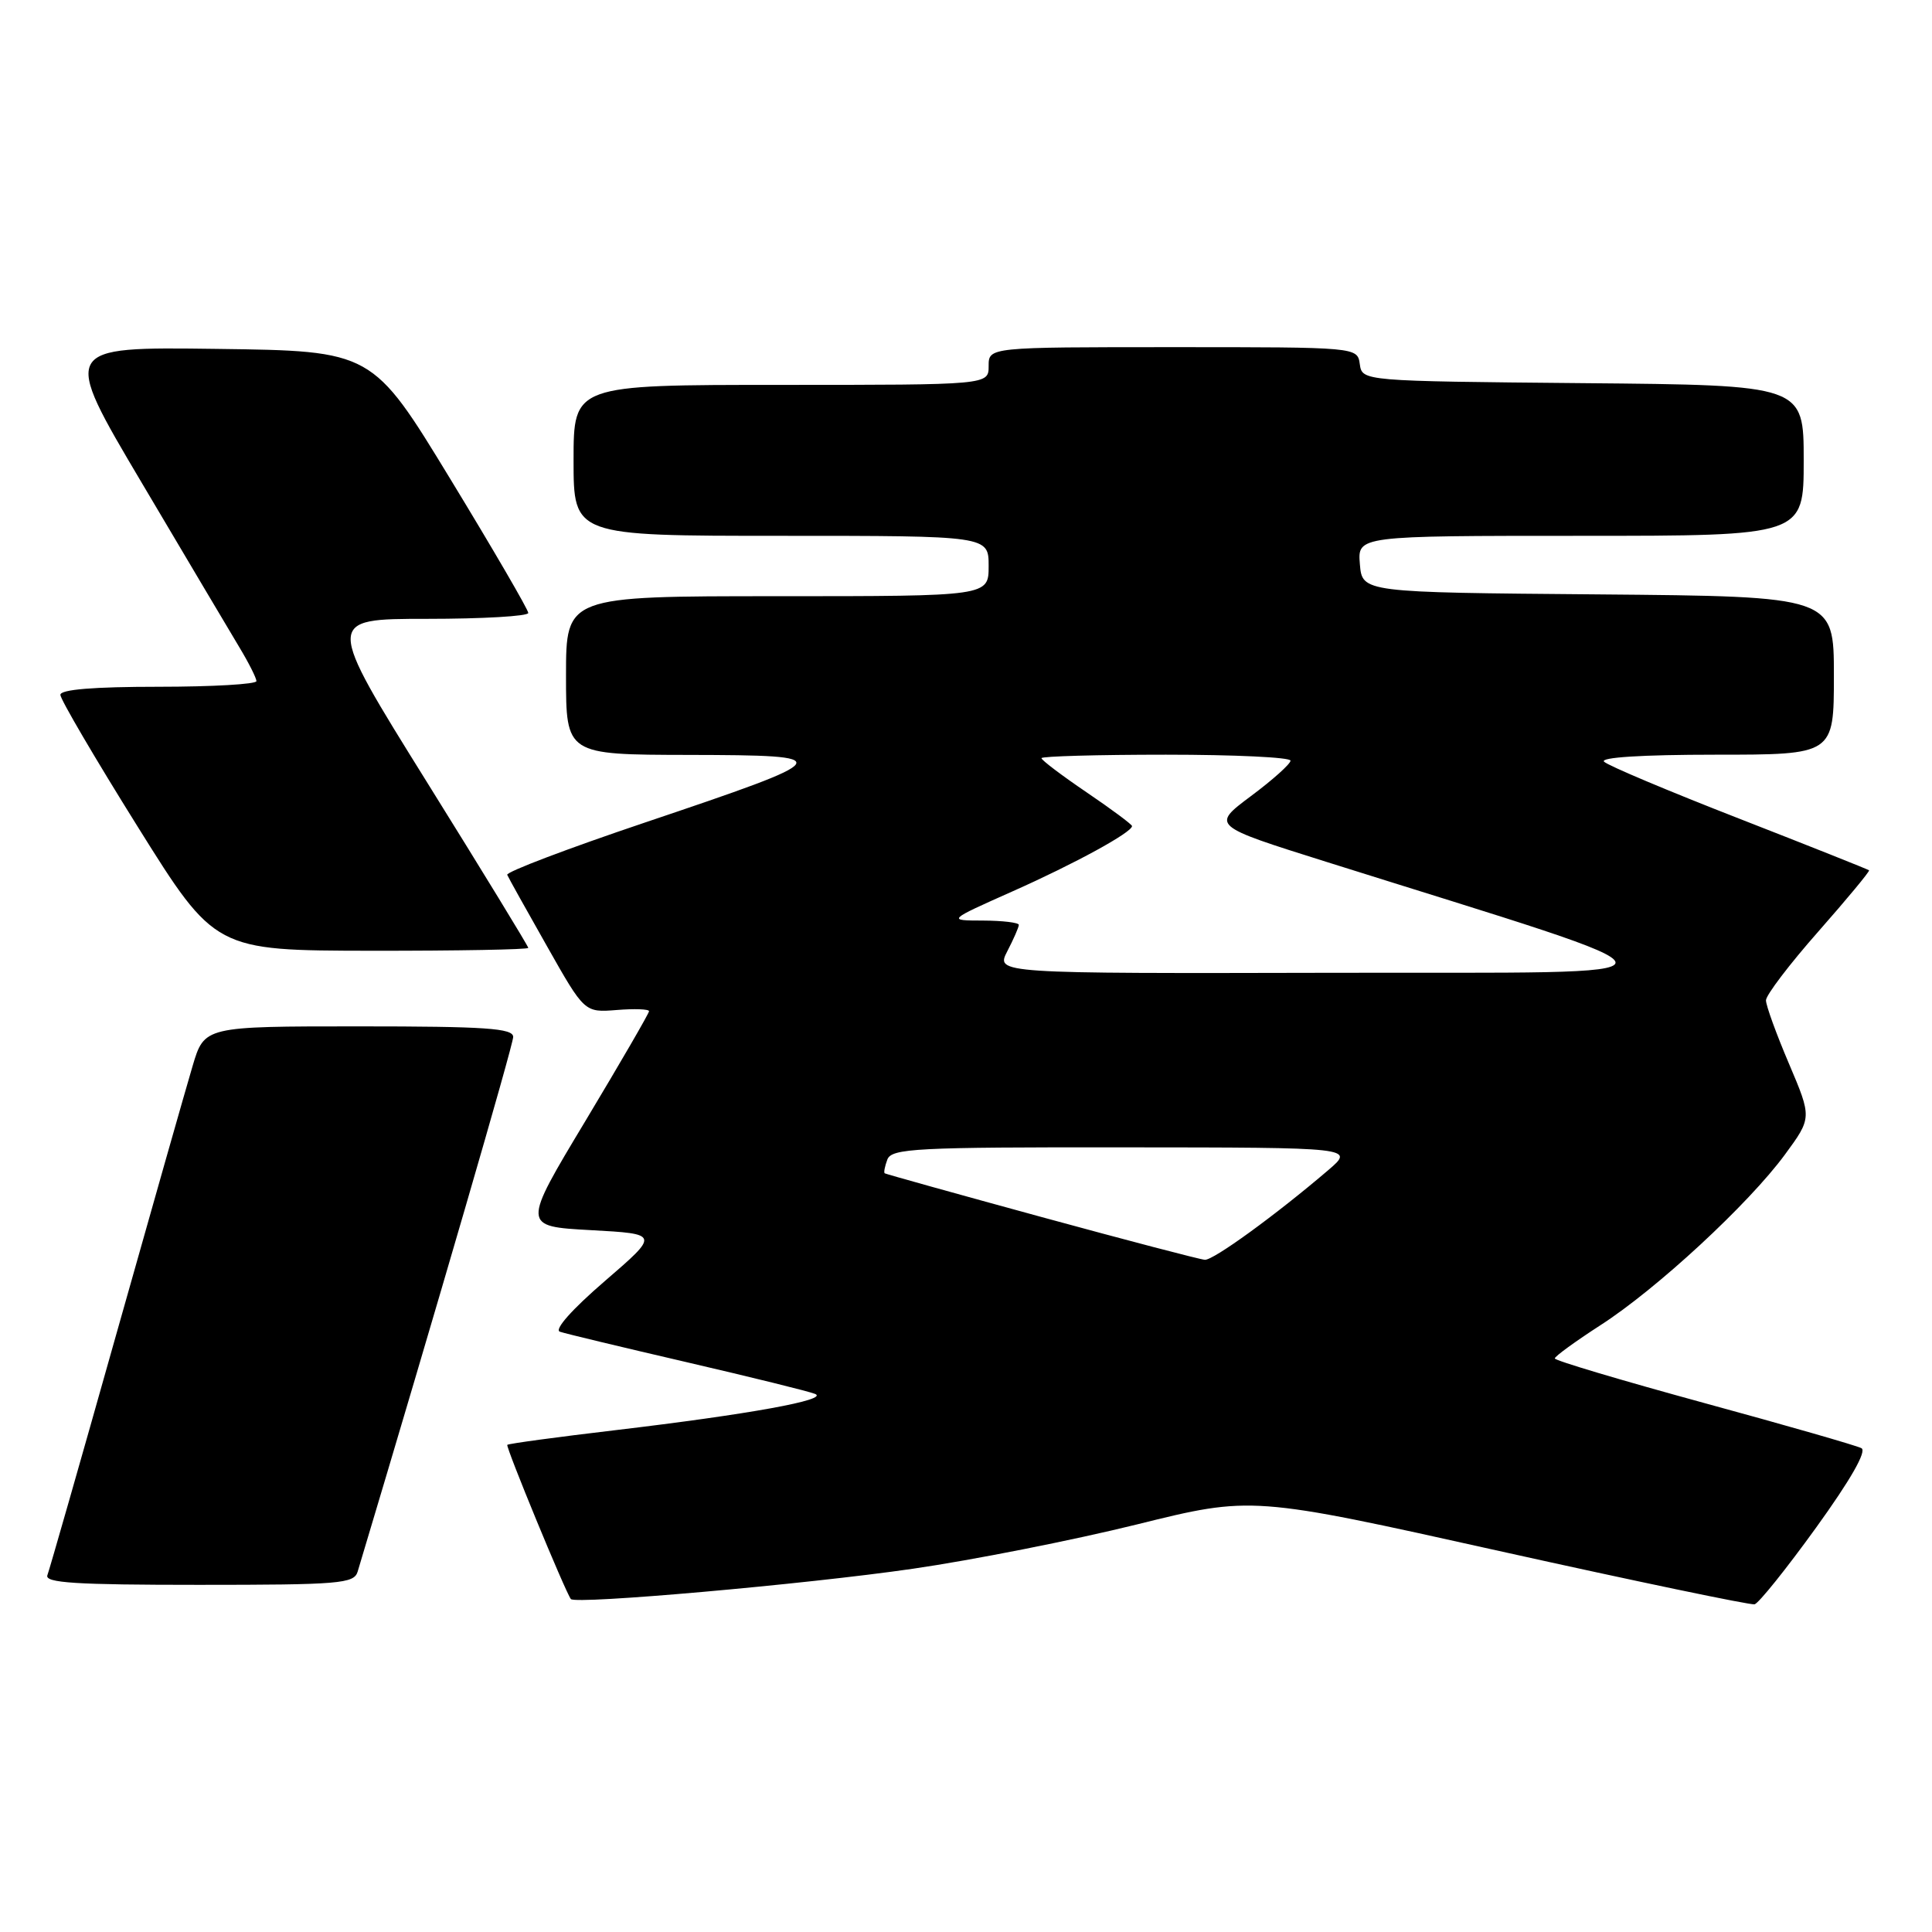 <?xml version="1.0" encoding="UTF-8" standalone="no"?>
<!DOCTYPE svg PUBLIC "-//W3C//DTD SVG 1.1//EN" "http://www.w3.org/Graphics/SVG/1.1/DTD/svg11.dtd" >
<svg xmlns="http://www.w3.org/2000/svg" xmlns:xlink="http://www.w3.org/1999/xlink" version="1.1" viewBox="0 0 256 256">
 <g >
 <path fill="currentColor"
d=" M 240.64 202.42 C 245.20 196.10 247.39 192.28 246.65 191.89 C 246.02 191.55 236.62 188.85 225.76 185.89 C 214.90 182.92 206.02 180.28 206.02 180.00 C 206.02 179.72 208.74 177.75 212.06 175.60 C 219.53 170.80 231.71 159.52 236.51 152.99 C 240.09 148.11 240.09 148.11 237.05 140.95 C 235.37 137.01 234.00 133.23 234.00 132.55 C 234.00 131.86 237.12 127.76 240.94 123.43 C 244.76 119.09 247.78 115.45 247.66 115.32 C 247.53 115.20 239.80 112.12 230.47 108.48 C 221.13 104.84 213.07 101.45 212.55 100.93 C 211.96 100.36 217.58 100.00 227.30 100.00 C 243.00 100.00 243.00 100.00 243.00 89.51 C 243.00 79.03 243.00 79.03 211.75 78.76 C 180.50 78.50 180.50 78.50 180.19 74.75 C 179.88 71.00 179.88 71.00 209.44 71.00 C 239.00 71.00 239.00 71.00 239.00 61.02 C 239.00 51.03 239.00 51.03 209.75 50.77 C 180.50 50.50 180.50 50.50 180.18 48.25 C 179.86 46.00 179.86 46.00 155.43 46.00 C 131.00 46.00 131.00 46.00 131.00 48.50 C 131.00 51.00 131.00 51.00 103.50 51.00 C 76.00 51.00 76.00 51.00 76.00 61.00 C 76.00 71.00 76.00 71.00 103.50 71.00 C 131.00 71.00 131.00 71.00 131.00 75.00 C 131.00 79.00 131.00 79.00 103.00 79.00 C 75.00 79.00 75.00 79.00 75.00 89.50 C 75.00 100.00 75.00 100.00 91.25 100.03 C 111.25 100.07 111.06 100.36 85.43 109.00 C 75.25 112.43 67.04 115.54 67.21 115.92 C 67.37 116.30 69.74 120.55 72.48 125.38 C 77.45 134.17 77.45 134.17 81.73 133.83 C 84.08 133.64 86.00 133.71 86.00 133.99 C 86.00 134.27 82.21 140.80 77.59 148.50 C 69.17 162.50 69.17 162.50 78.28 163.00 C 87.39 163.50 87.39 163.50 80.13 169.76 C 75.79 173.50 73.40 176.19 74.19 176.46 C 74.91 176.71 82.47 178.52 91.00 180.50 C 99.53 182.48 107.17 184.36 108.00 184.70 C 109.92 185.47 99.31 187.40 81.50 189.51 C 73.80 190.42 67.37 191.29 67.22 191.45 C 66.98 191.69 74.89 210.89 75.64 211.88 C 76.21 212.63 106.74 209.93 120.94 207.87 C 128.89 206.72 142.25 204.07 150.63 202.00 C 165.87 198.22 165.87 198.22 198.68 205.52 C 216.73 209.53 231.94 212.70 232.49 212.58 C 233.03 212.45 236.70 207.88 240.64 202.42 Z  M 47.39 208.25 C 57.75 173.69 68.00 138.46 68.00 137.40 C 68.00 136.25 64.38 136.00 47.54 136.00 C 27.08 136.00 27.08 136.00 25.52 141.25 C 24.66 144.14 20.09 160.21 15.36 176.97 C 10.64 193.72 6.55 208.01 6.28 208.72 C 5.89 209.74 10.02 210.00 26.33 210.00 C 45.02 210.00 46.91 209.84 47.39 208.25 Z  M 70.00 125.60 C 70.00 125.38 63.95 115.48 56.55 103.60 C 43.10 82.00 43.10 82.00 56.55 82.00 C 63.95 82.00 70.00 81.65 70.00 81.22 C 70.00 80.79 65.35 72.80 59.67 63.47 C 49.34 46.50 49.34 46.50 28.73 46.23 C 8.11 45.96 8.11 45.96 18.81 64.02 C 24.69 73.96 30.51 83.75 31.73 85.79 C 32.96 87.83 33.97 89.84 33.98 90.25 C 33.99 90.66 28.15 91.00 21.00 91.00 C 12.43 91.00 8.00 91.36 8.00 92.07 C 8.00 92.66 12.61 100.52 18.25 109.55 C 28.50 125.95 28.50 125.95 49.25 125.98 C 60.66 125.99 70.00 125.82 70.00 125.60 Z  M 138.00 161.26 C 126.72 158.18 117.38 155.57 117.23 155.47 C 117.08 155.37 117.24 154.55 117.58 153.64 C 118.15 152.17 121.34 152.00 148.86 152.03 C 179.50 152.05 179.50 152.05 176.00 155.05 C 169.05 160.99 160.78 167.00 159.65 166.93 C 159.02 166.89 149.28 164.34 138.00 161.26 Z  M 133.47 126.05 C 134.31 124.43 135.00 122.85 135.00 122.55 C 135.00 122.25 132.86 121.99 130.25 121.98 C 125.50 121.97 125.50 121.97 134.21 118.09 C 142.44 114.43 150.00 110.29 150.00 109.46 C 150.00 109.25 147.30 107.24 144.00 105.00 C 140.70 102.76 138.00 100.72 138.00 100.46 C 138.00 100.21 145.43 100.00 154.50 100.00 C 163.57 100.00 171.00 100.35 171.00 100.79 C 171.00 101.22 168.64 103.34 165.75 105.49 C 160.51 109.41 160.51 109.41 175.75 114.20 C 226.72 130.24 226.63 128.80 176.72 128.90 C 131.95 129.00 131.95 129.00 133.47 126.05 Z "/>
</g>
</svg>